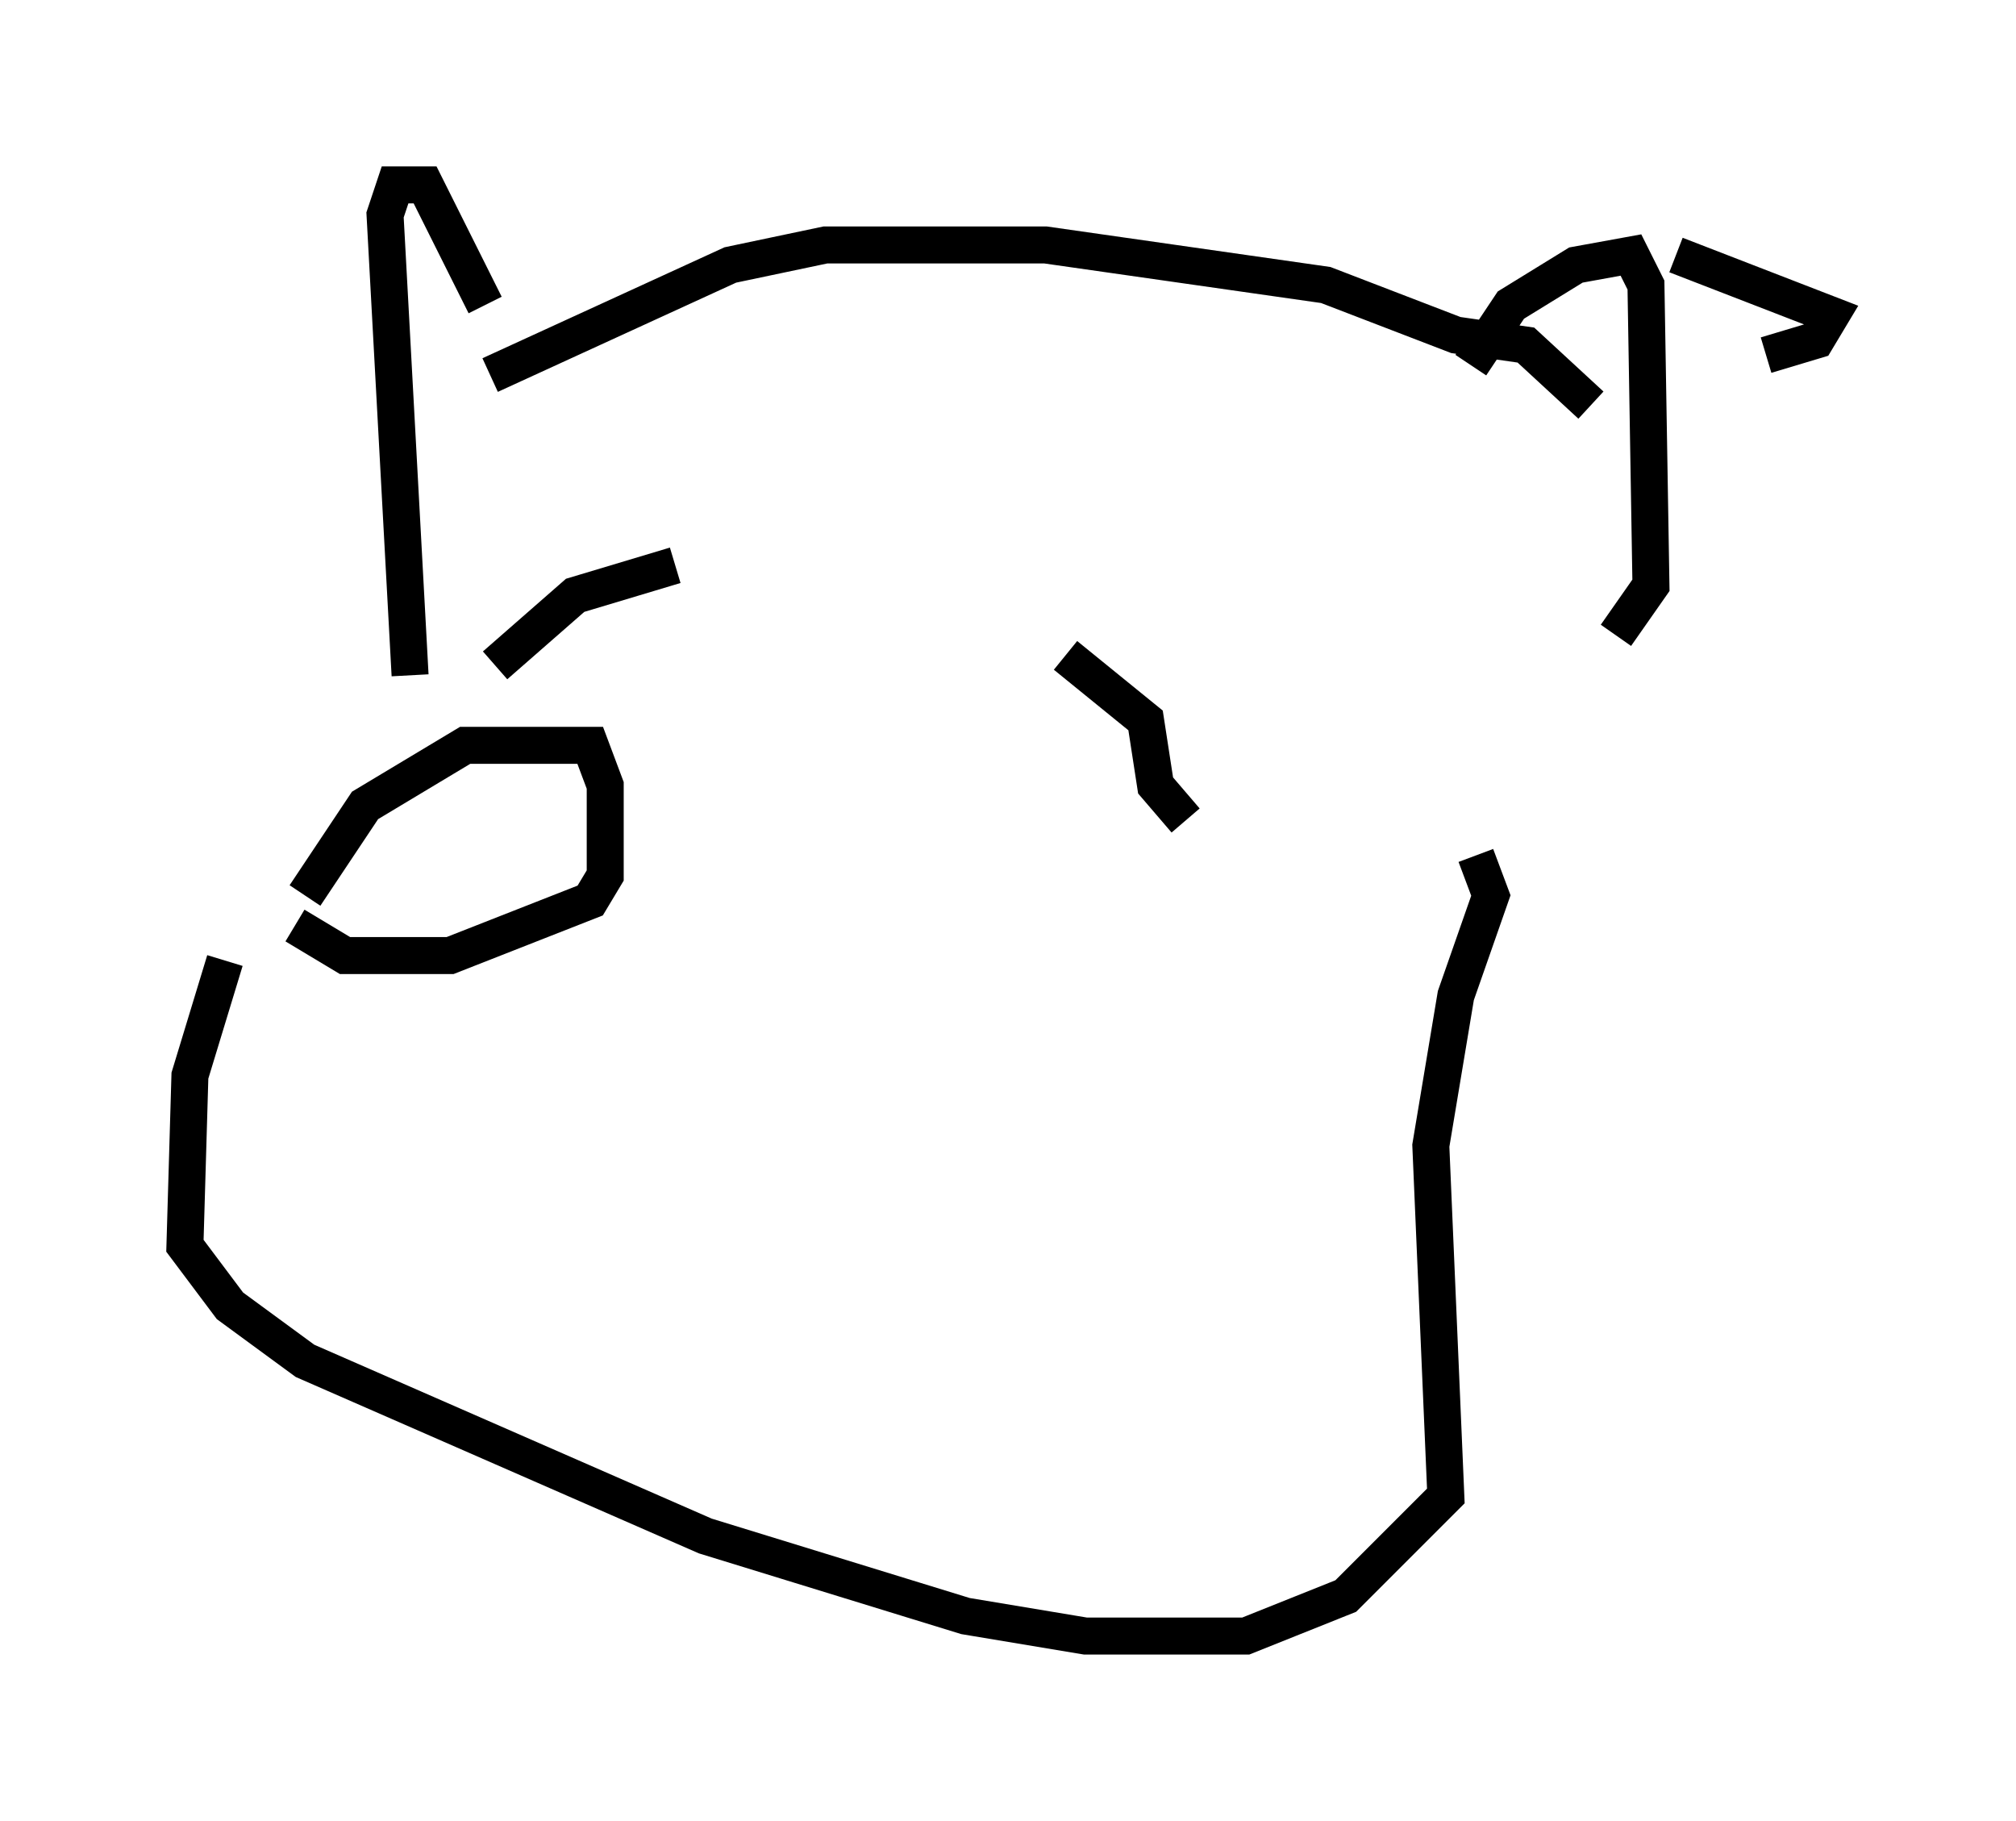 <?xml version="1.0" encoding="utf-8" ?>
<svg baseProfile="full" height="49.242" version="1.1" width="54.519" xmlns="http://www.w3.org/2000/svg" xmlns:ev="http://www.w3.org/2001/xml-events" xmlns:xlink="http://www.w3.org/1999/xlink"><defs /><rect fill="white" height="49.242" width="54.519" x="0" y="0" /><path d="M8.789, 25.568 m-0.541, -1.353 l1.624, -2.436 2.706, -1.624 l3.383, 0.0 0.406, 1.083 l0.0, 2.436 -0.406, 0.677 l-3.789, 1.488 -2.842, 0.0 l-1.353, -0.812 m-1.894, 0.947 l-0.947, 3.112 -0.135, 4.601 l1.218, 1.624 2.03, 1.488 l10.825, 4.736 7.036, 2.165 l3.248, 0.541 4.33, 0.0 l2.706, -1.083 2.706, -2.706 l-0.406, -9.472 0.677, -4.059 l0.947, -2.706 -0.406, -1.083 m-28.822, -4.871 l-0.677, -12.449 0.271, -0.812 l0.812, 0.0 1.624, 3.248 m0.135, 1.894 l6.495, -2.977 2.571, -0.541 l5.954, 0.0 7.578, 1.083 l3.518, 1.353 1.894, 0.271 l1.759, 1.624 m2.3, -4.059 l4.195, 1.624 -0.406, 0.677 l-1.353, 0.406 m-7.984, 0.271 l1.083, -1.624 1.759, -1.083 l1.488, -0.271 0.406, 0.812 l0.135, 8.119 -0.947, 1.353 m-30.311, 0.812 l2.165, -1.894 2.706, -0.812 m10.555, 2.436 l2.165, 1.759 0.271, 1.759 l0.812, 0.947 " fill="none" stroke="black" stroke-width="1" /></svg>